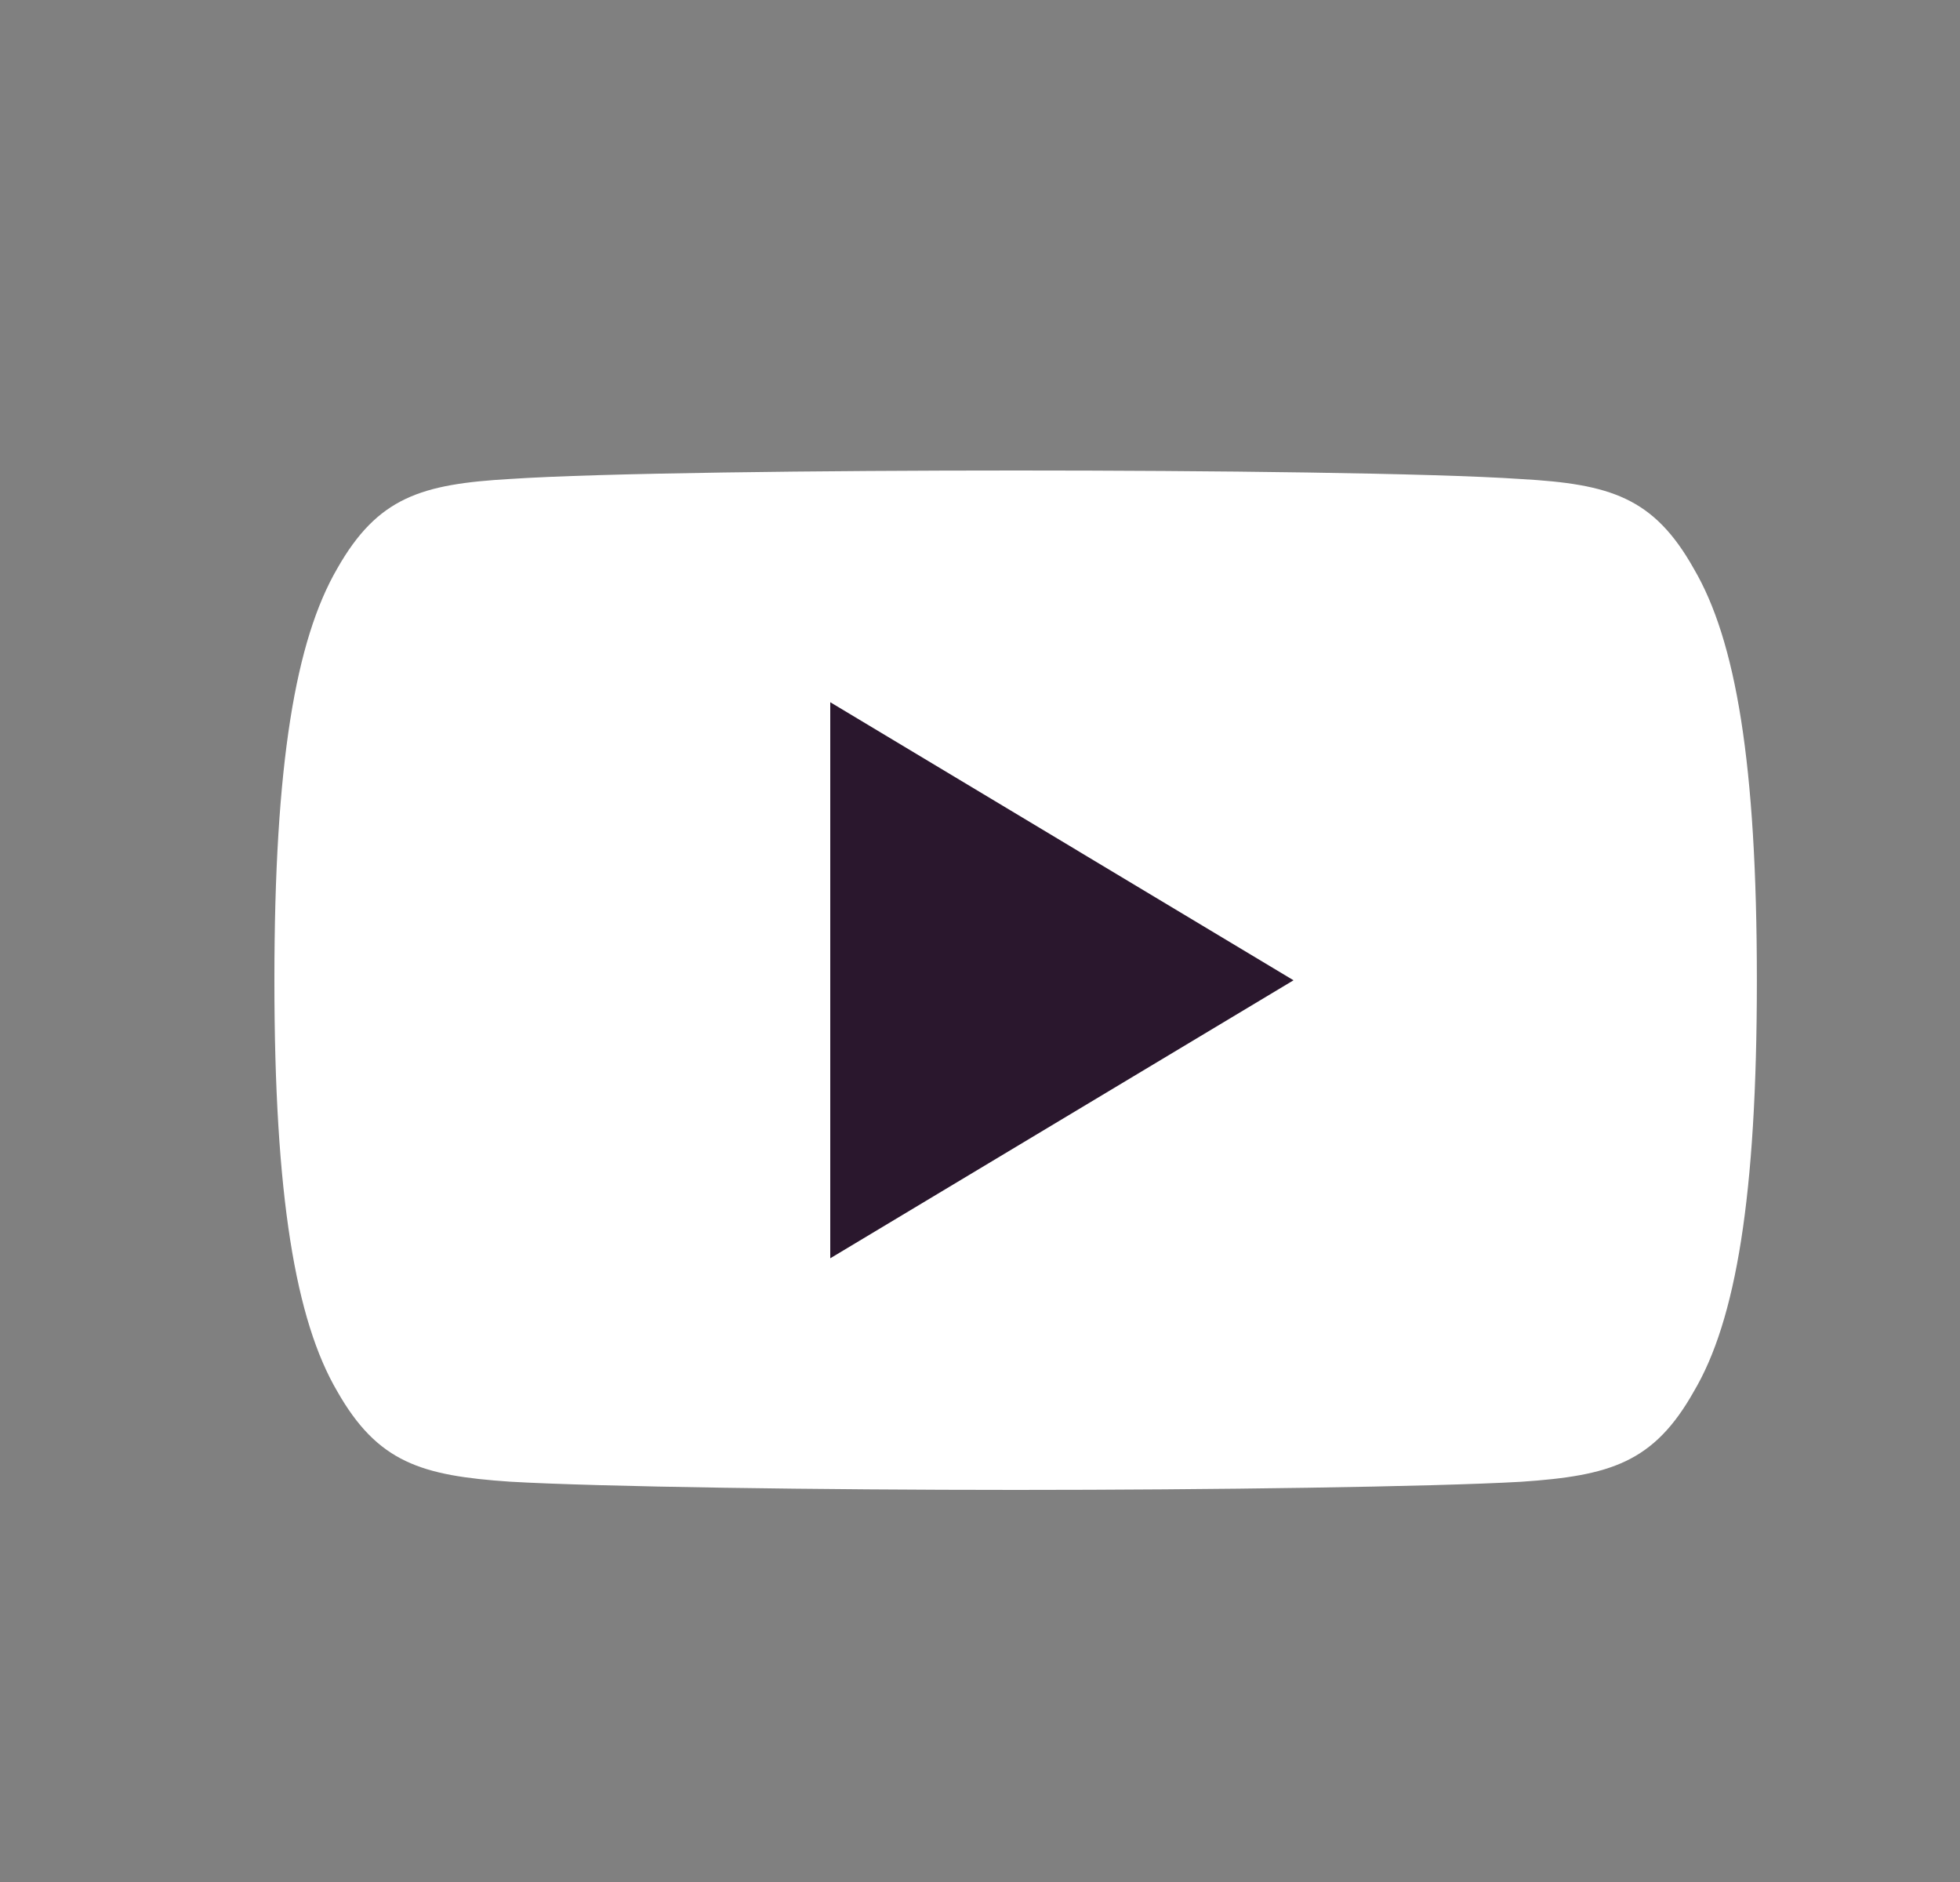 <svg width="25" height="24" viewBox="0 0 25 24" fill="none" xmlns="http://www.w3.org/2000/svg">
<rect x="0" y="0" width="25" height="24" fill="#808080" stroke="none"/>
<path d="M21.605 7.253C21.093 6.34 20.536 6.173 19.402 6.109C18.27 6.032 15.423 6 12.957 6C10.486 6 7.638 6.032 6.507 6.108C5.376 6.173 4.818 6.339 4.3 7.253C3.772 8.164 3.5 9.733 3.5 12.496C3.5 12.499 3.5 12.5 3.5 12.5C3.5 12.502 3.5 12.504 3.5 12.504V12.506C3.5 15.257 3.772 16.838 4.3 17.74C4.818 18.652 5.374 18.818 6.505 18.895C7.638 18.961 10.486 19 12.957 19C15.423 19 18.27 18.961 19.404 18.896C20.537 18.819 21.094 18.654 21.607 17.741C22.14 16.84 22.409 15.258 22.409 12.507C22.409 12.507 22.409 12.504 22.409 12.501C22.409 12.501 22.409 12.499 22.409 12.498C22.409 9.733 22.14 8.164 21.605 7.253Z" fill="white"/>
<path d="M10.59 16.046V8.955L16.499 12.501L10.59 16.046Z" fill="#2A172D"/>
</svg>

